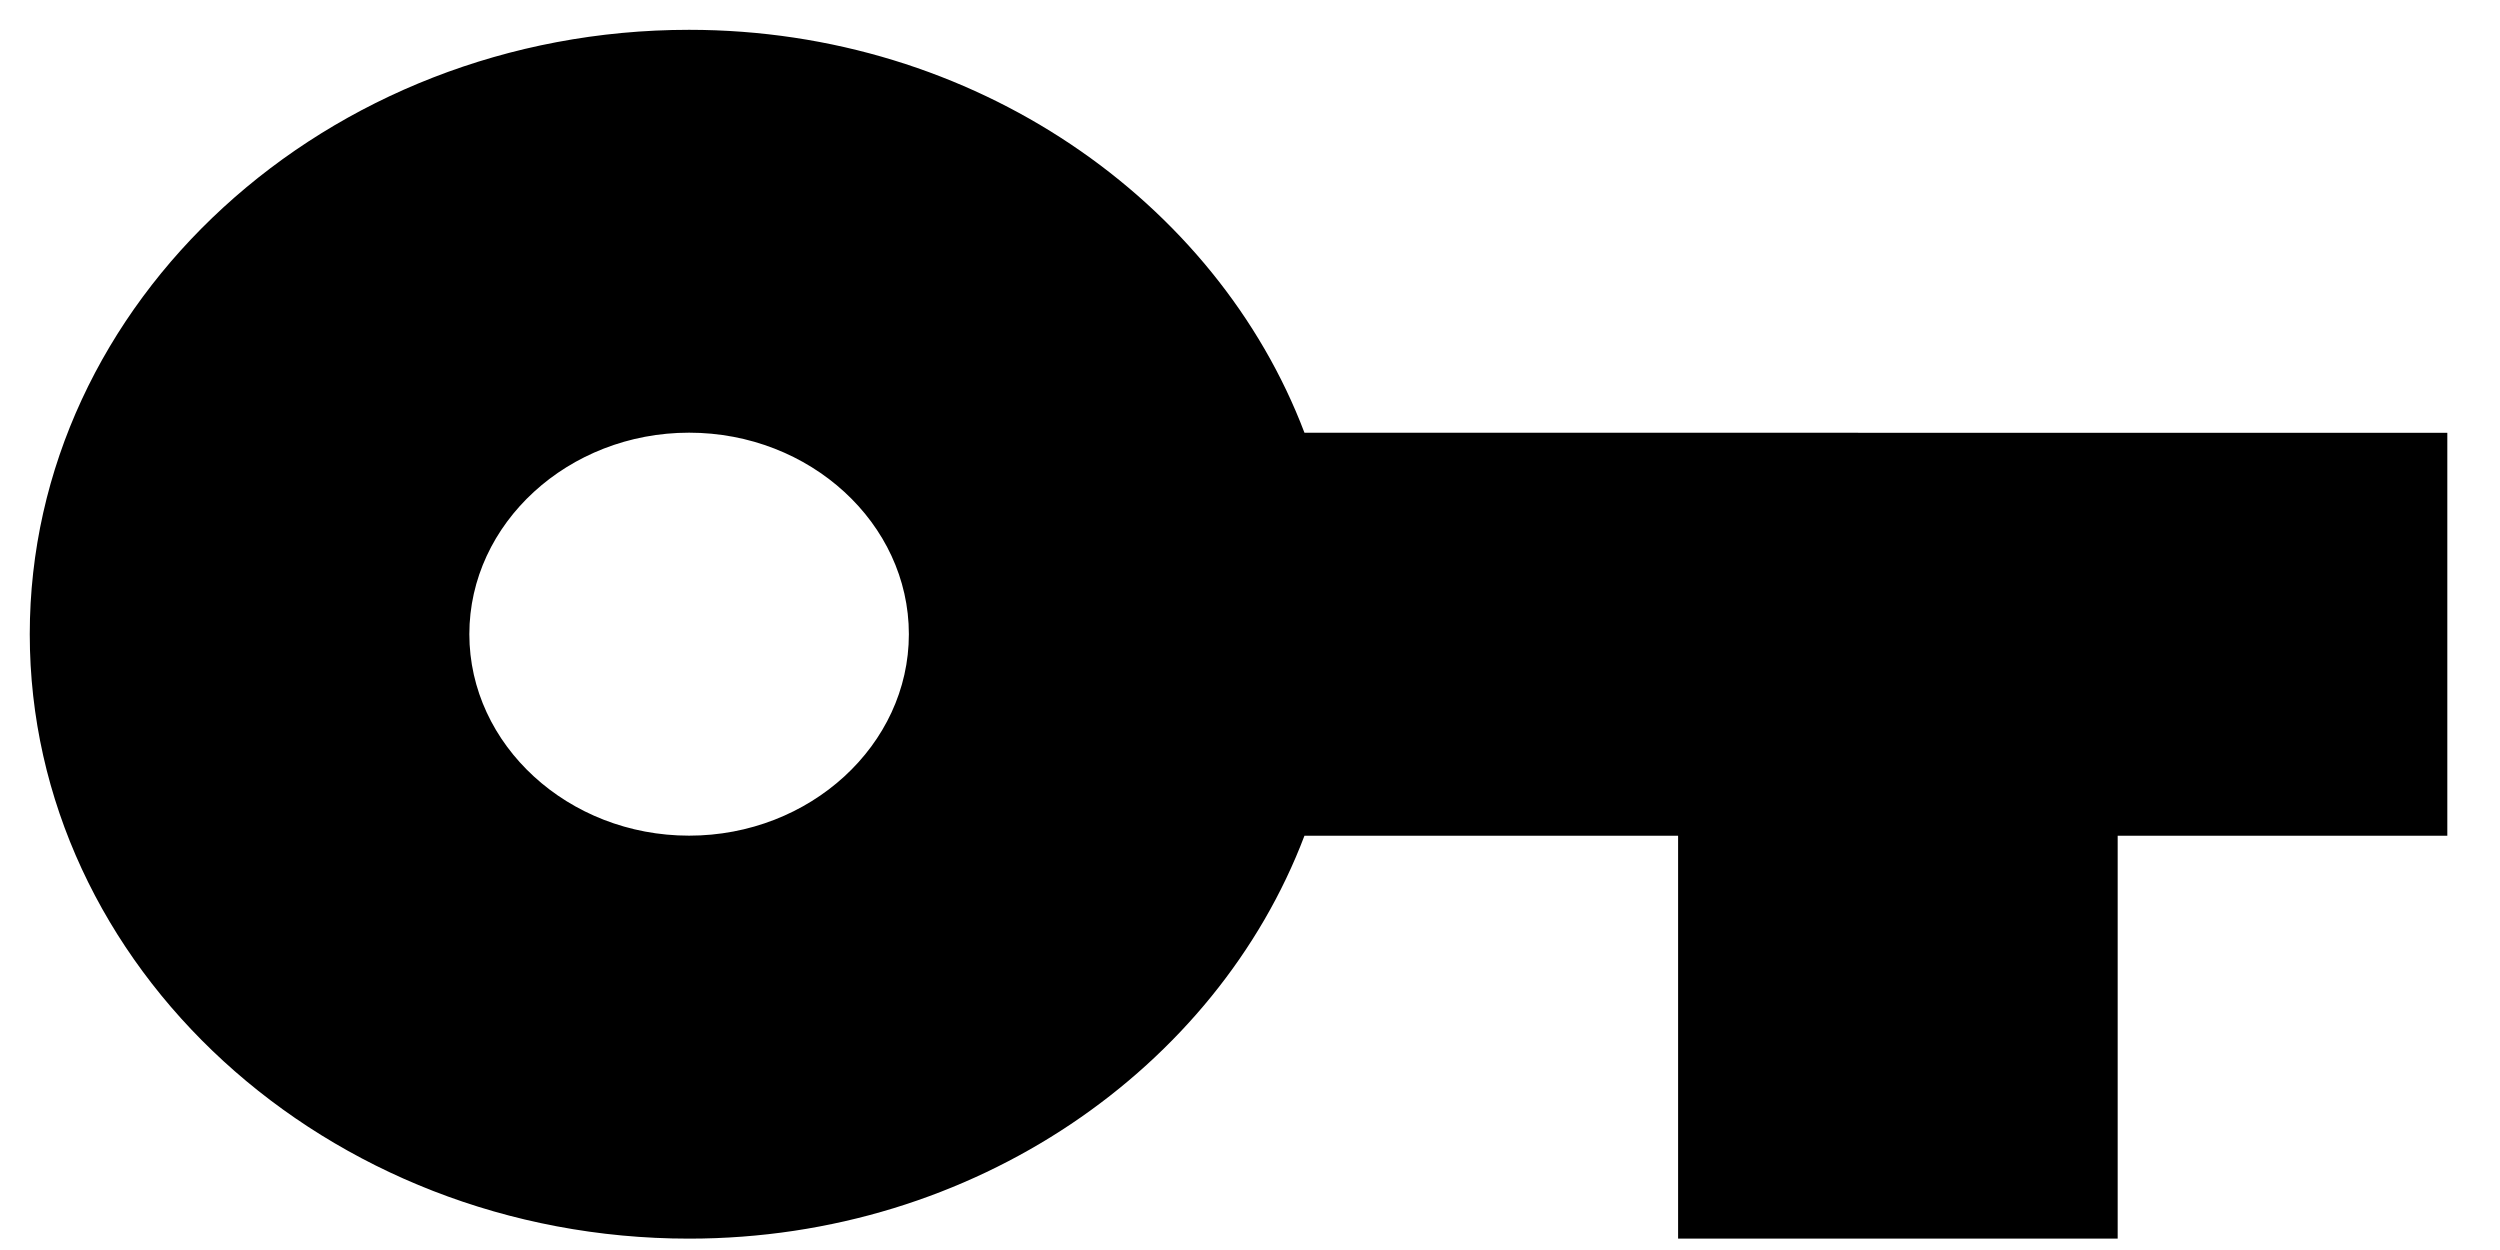 <svg fill="none" height="21" viewBox="0 0 42 21" width="42" xmlns="http://www.w3.org/2000/svg"><path d="m11.577 14.039c-2.031 0-3.692-1.523-3.692-3.385 0-1.861 1.662-3.385 3.692-3.385 2.031 0 3.692 1.523 3.692 3.385 0 1.862-1.661 3.385-3.692 3.385zm10.338-6.769c-1.477-3.892-5.538-6.769-10.338-6.769-6.092 0-11.077 4.569-11.077 10.154 0 5.585 4.985 10.154 11.077 10.154 4.8 0 8.862-2.877 10.338-6.769h6.277v6.769h7.385v-6.769h5.538v-6.769z" fill="#000"/></svg>